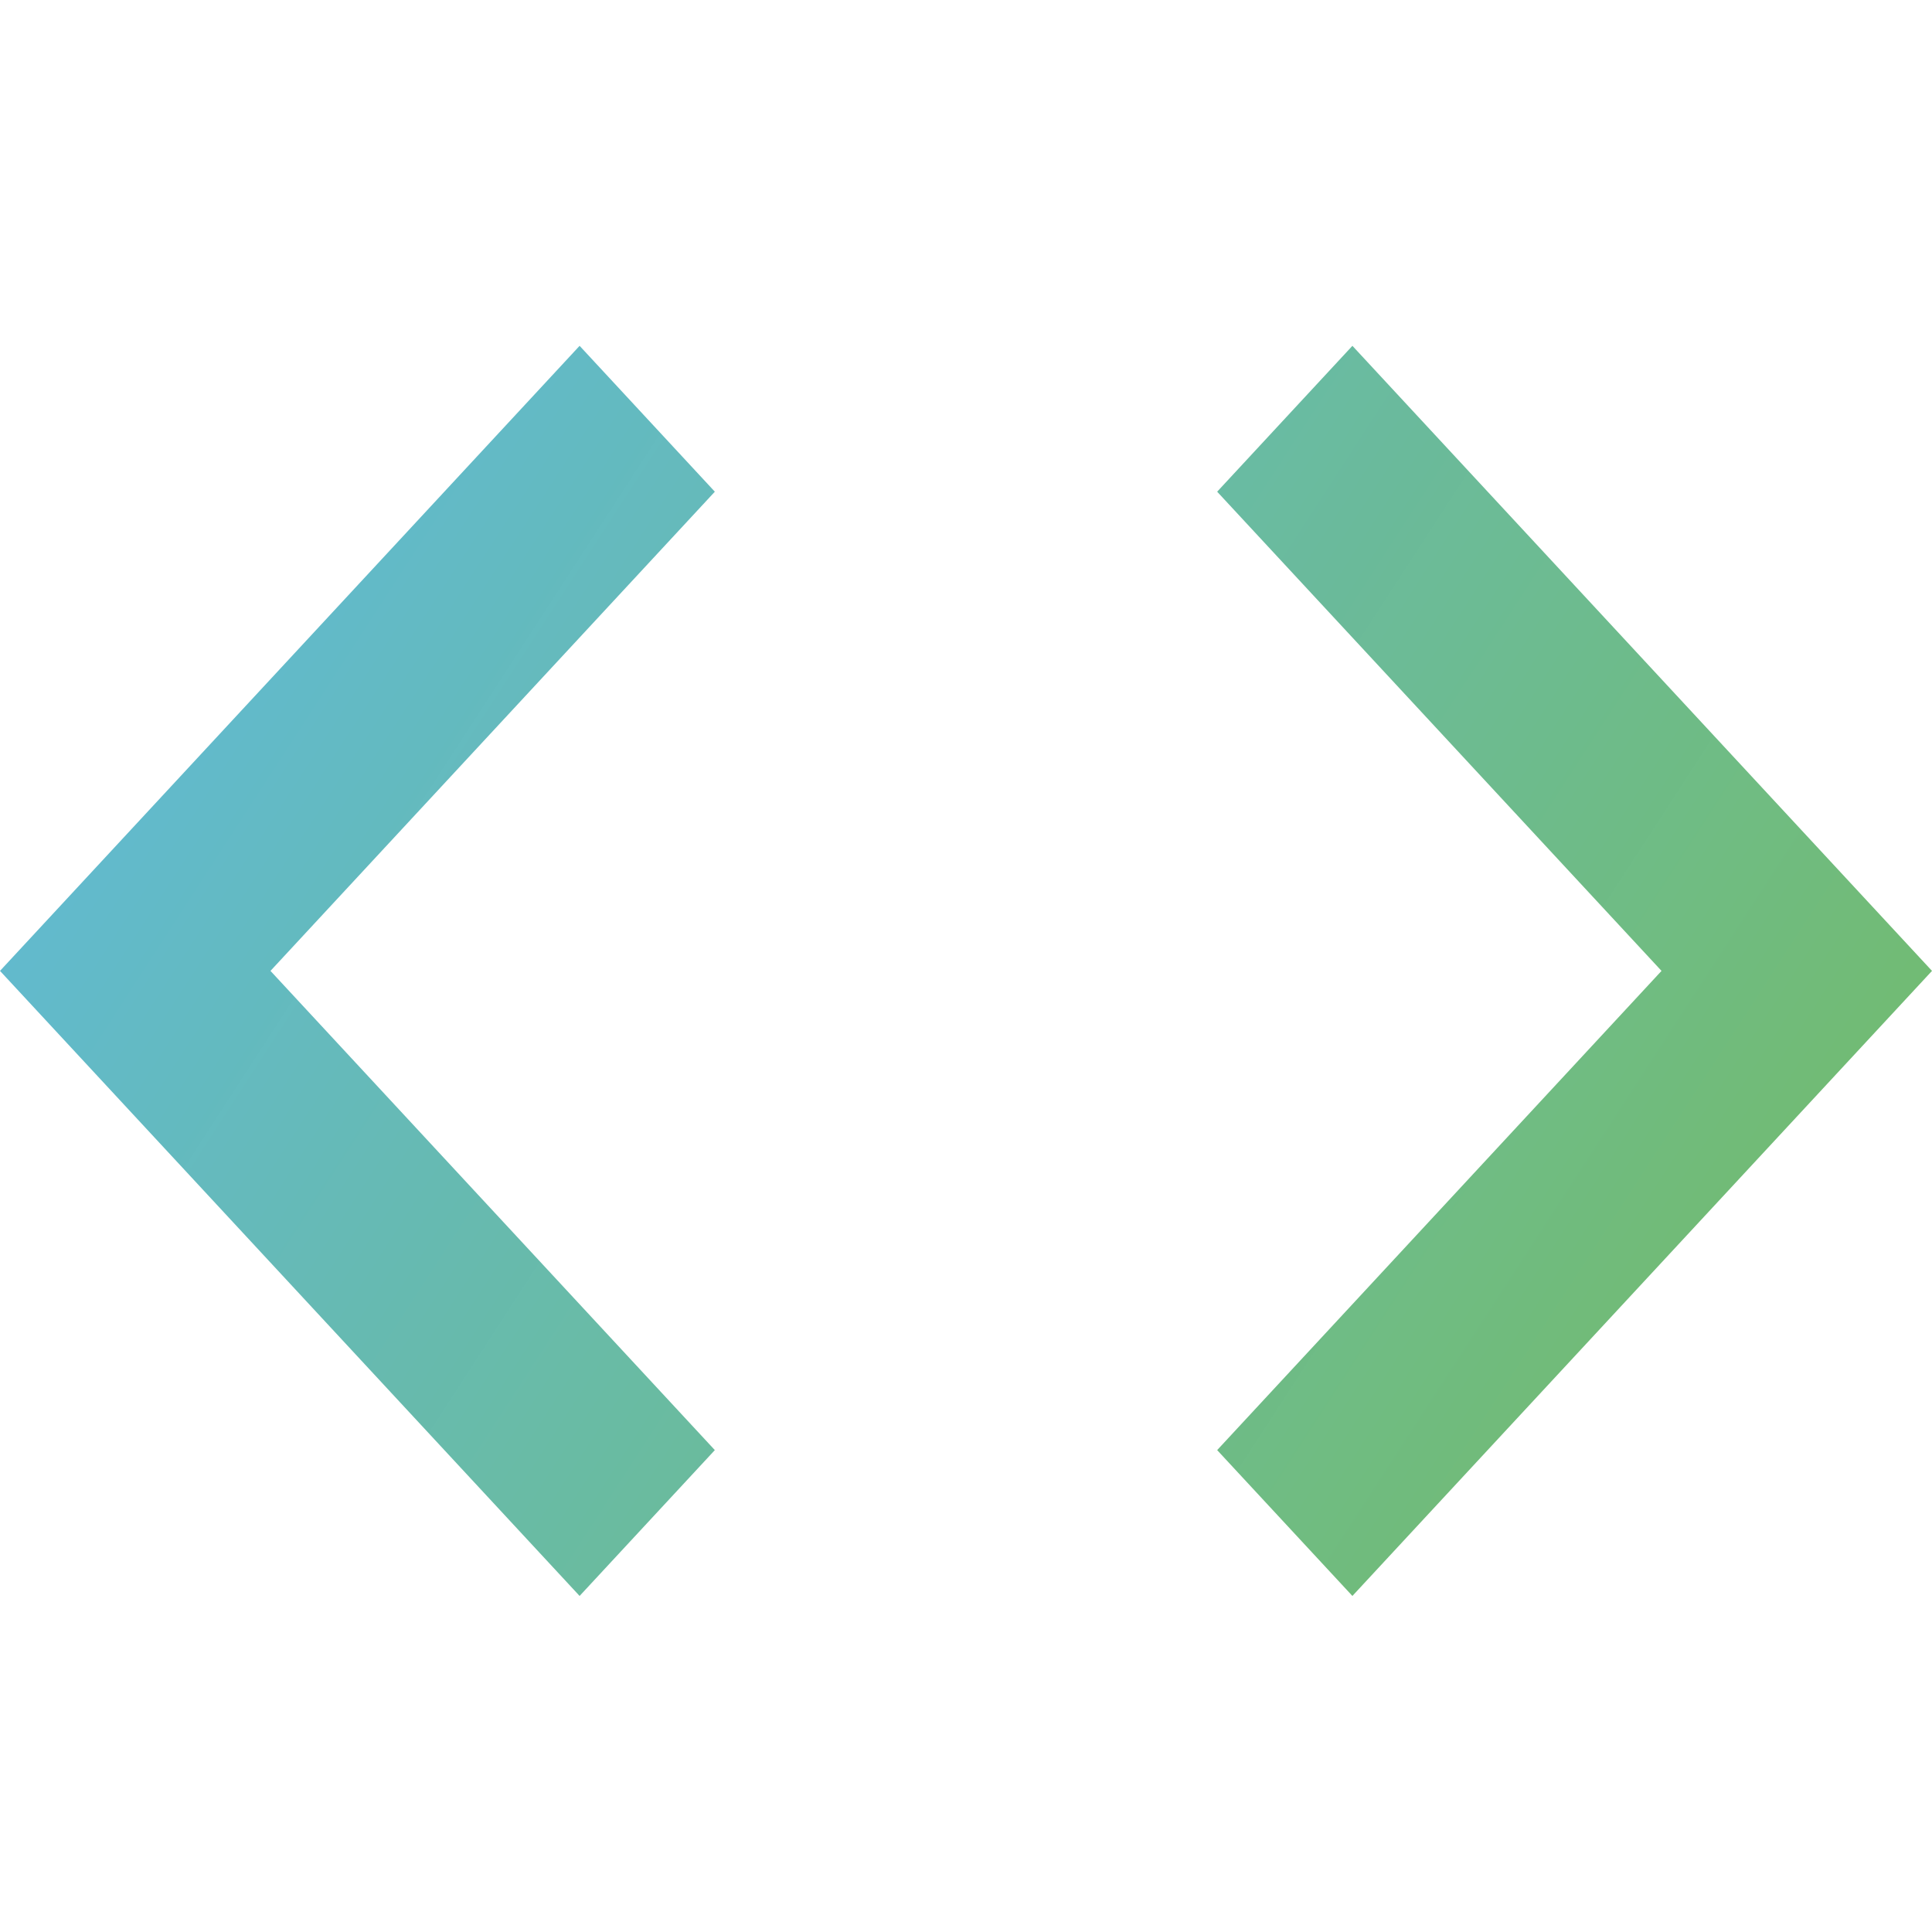 <svg width="64" height="64" viewBox="0 0 68 45" fill="none" xmlns="http://www.w3.org/2000/svg">
    <path d="M25.16 39.539L9.52 22.672L25.16 5.806L20.4 0.672L0 22.672L20.4 44.672L25.16 39.539ZM42.84 39.539L58.48 22.672L42.84 5.806L47.6 0.672L68 22.672L47.6 44.672L42.84 39.539Z" fill="url(#paint0_linear_247_105)"/>
    <defs>
    <linearGradient id="paint0_linear_247_105" x1="-6.892" y1="-6.328" x2="72.084" y2="44.873" gradientUnits="userSpaceOnUse">
    <stop style="stop-color:#5BB9EF"/>
    <stop offset="1" style="stop-color:#72BA58;stop-opacity:0.97"/>
    </linearGradient>
    </defs>
    </svg>
    